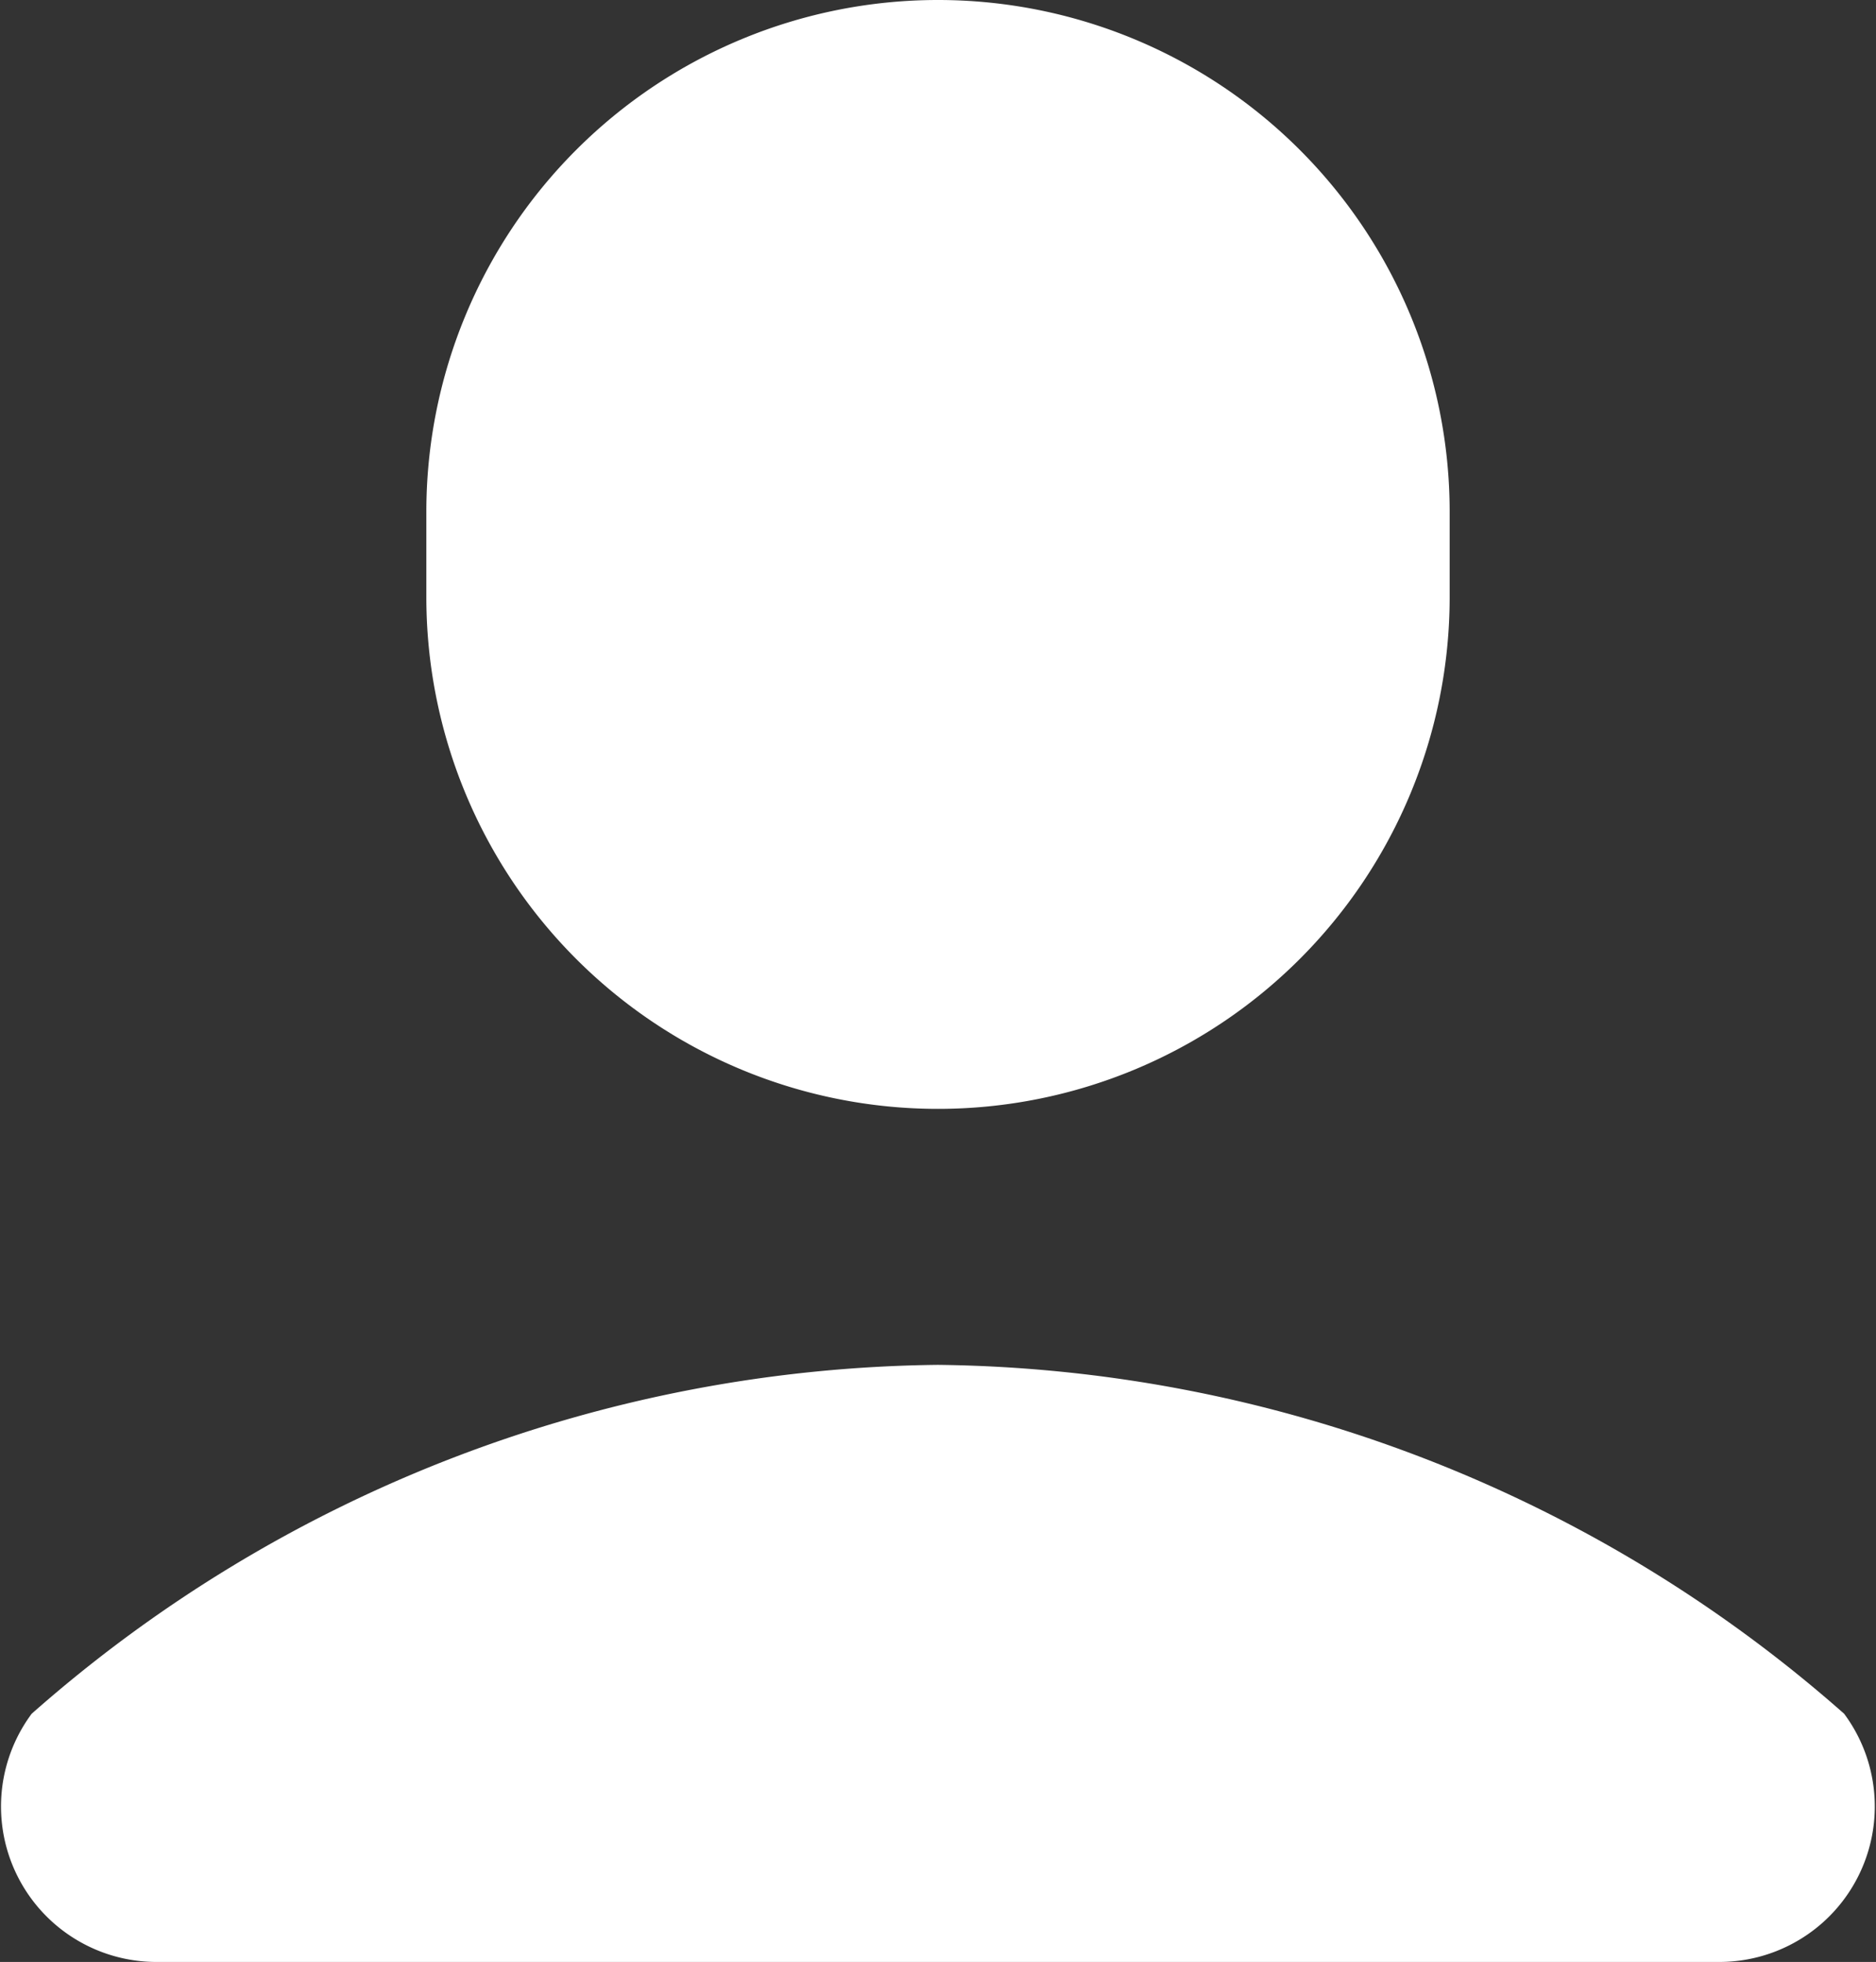 <svg xmlns="http://www.w3.org/2000/svg" width="9.654" height="10.094" viewBox="0 0 9.654 10.094">
  <rect x="0" y="0" width="9.654" height="10.094" fill="#333333" stroke="none"/>
  <defs>
    <style>
      .cls-1 {
        fill: #fff;
      }
    </style>
  </defs>
  <path id="icons8-user" class="cls-1" d="M11.46,5.633a2.633,2.633,0,1,0-5.266,0v.439a2.633,2.633,0,0,0,5.266,0Zm2.03,6.184a7.164,7.164,0,0,0-4.664-1.795,7.159,7.159,0,0,0-4.663,1.795A.8.8,0,0,0,4.8,13.094h8.049A.8.8,0,0,0,13.49,11.817Z" transform="translate(-4 -3)"/>
</svg>
